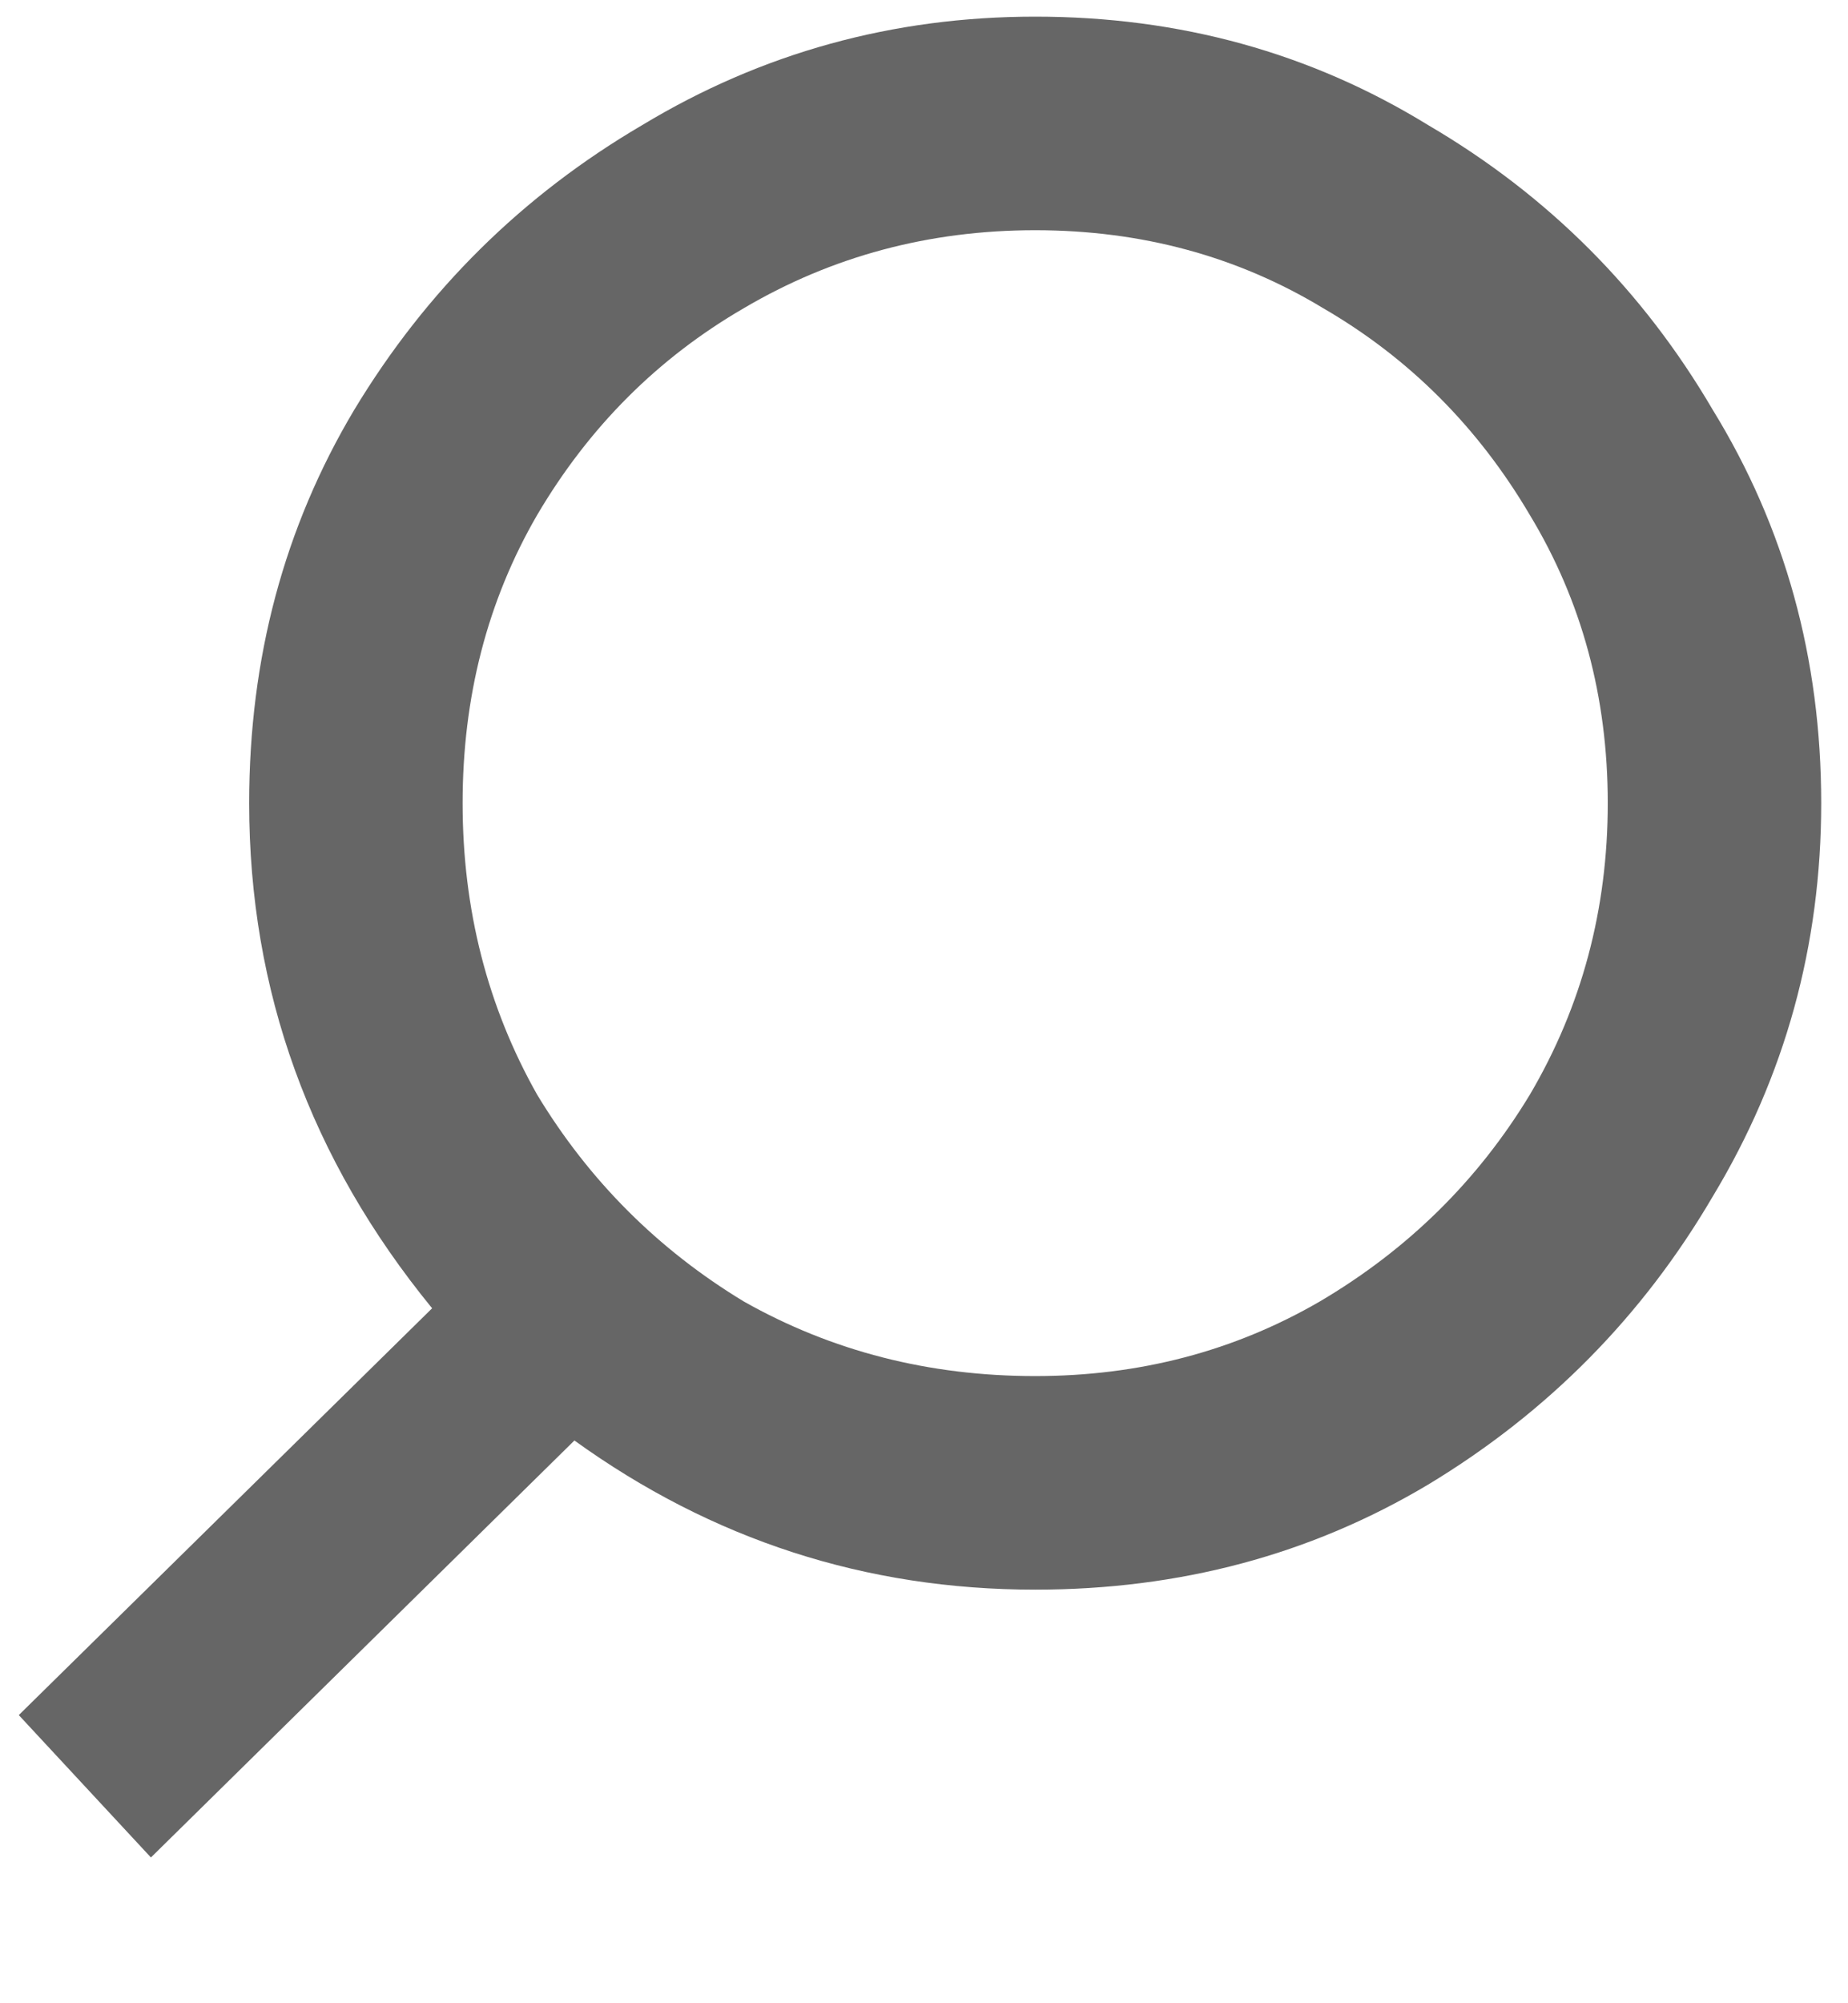 <svg width="12" height="13" viewBox="0 0 12 13" fill="none" xmlns="http://www.w3.org/2000/svg">
<path d="M0.98 12.054L0.122 11.13L2.806 8.49C2.014 7.522 1.618 6.429 1.618 5.212C1.618 4.273 1.845 3.423 2.3 2.66C2.769 1.883 3.393 1.267 4.17 0.812C4.947 0.343 5.798 0.108 6.722 0.108C7.661 0.108 8.511 0.343 9.274 0.812C10.051 1.267 10.667 1.883 11.122 2.66C11.591 3.423 11.826 4.273 11.826 5.212C11.826 6.136 11.591 6.987 11.122 7.764C10.667 8.541 10.051 9.165 9.274 9.634C8.511 10.089 7.661 10.316 6.722 10.316C5.622 10.316 4.625 9.993 3.73 9.348L0.98 12.054ZM6.722 8.93C7.397 8.93 8.013 8.769 8.57 8.446C9.142 8.109 9.597 7.661 9.934 7.104C10.271 6.532 10.44 5.901 10.44 5.212C10.44 4.523 10.271 3.899 9.934 3.342C9.597 2.77 9.149 2.323 8.592 2C8.035 1.663 7.411 1.494 6.722 1.494C6.033 1.494 5.402 1.663 4.83 2C4.273 2.323 3.825 2.77 3.488 3.342C3.165 3.899 3.004 4.523 3.004 5.212C3.004 5.901 3.165 6.532 3.488 7.104C3.825 7.661 4.273 8.109 4.83 8.446C5.402 8.769 6.033 8.93 6.722 8.93Z" fill="black" fill-opacity="0.6"/>
</svg>

